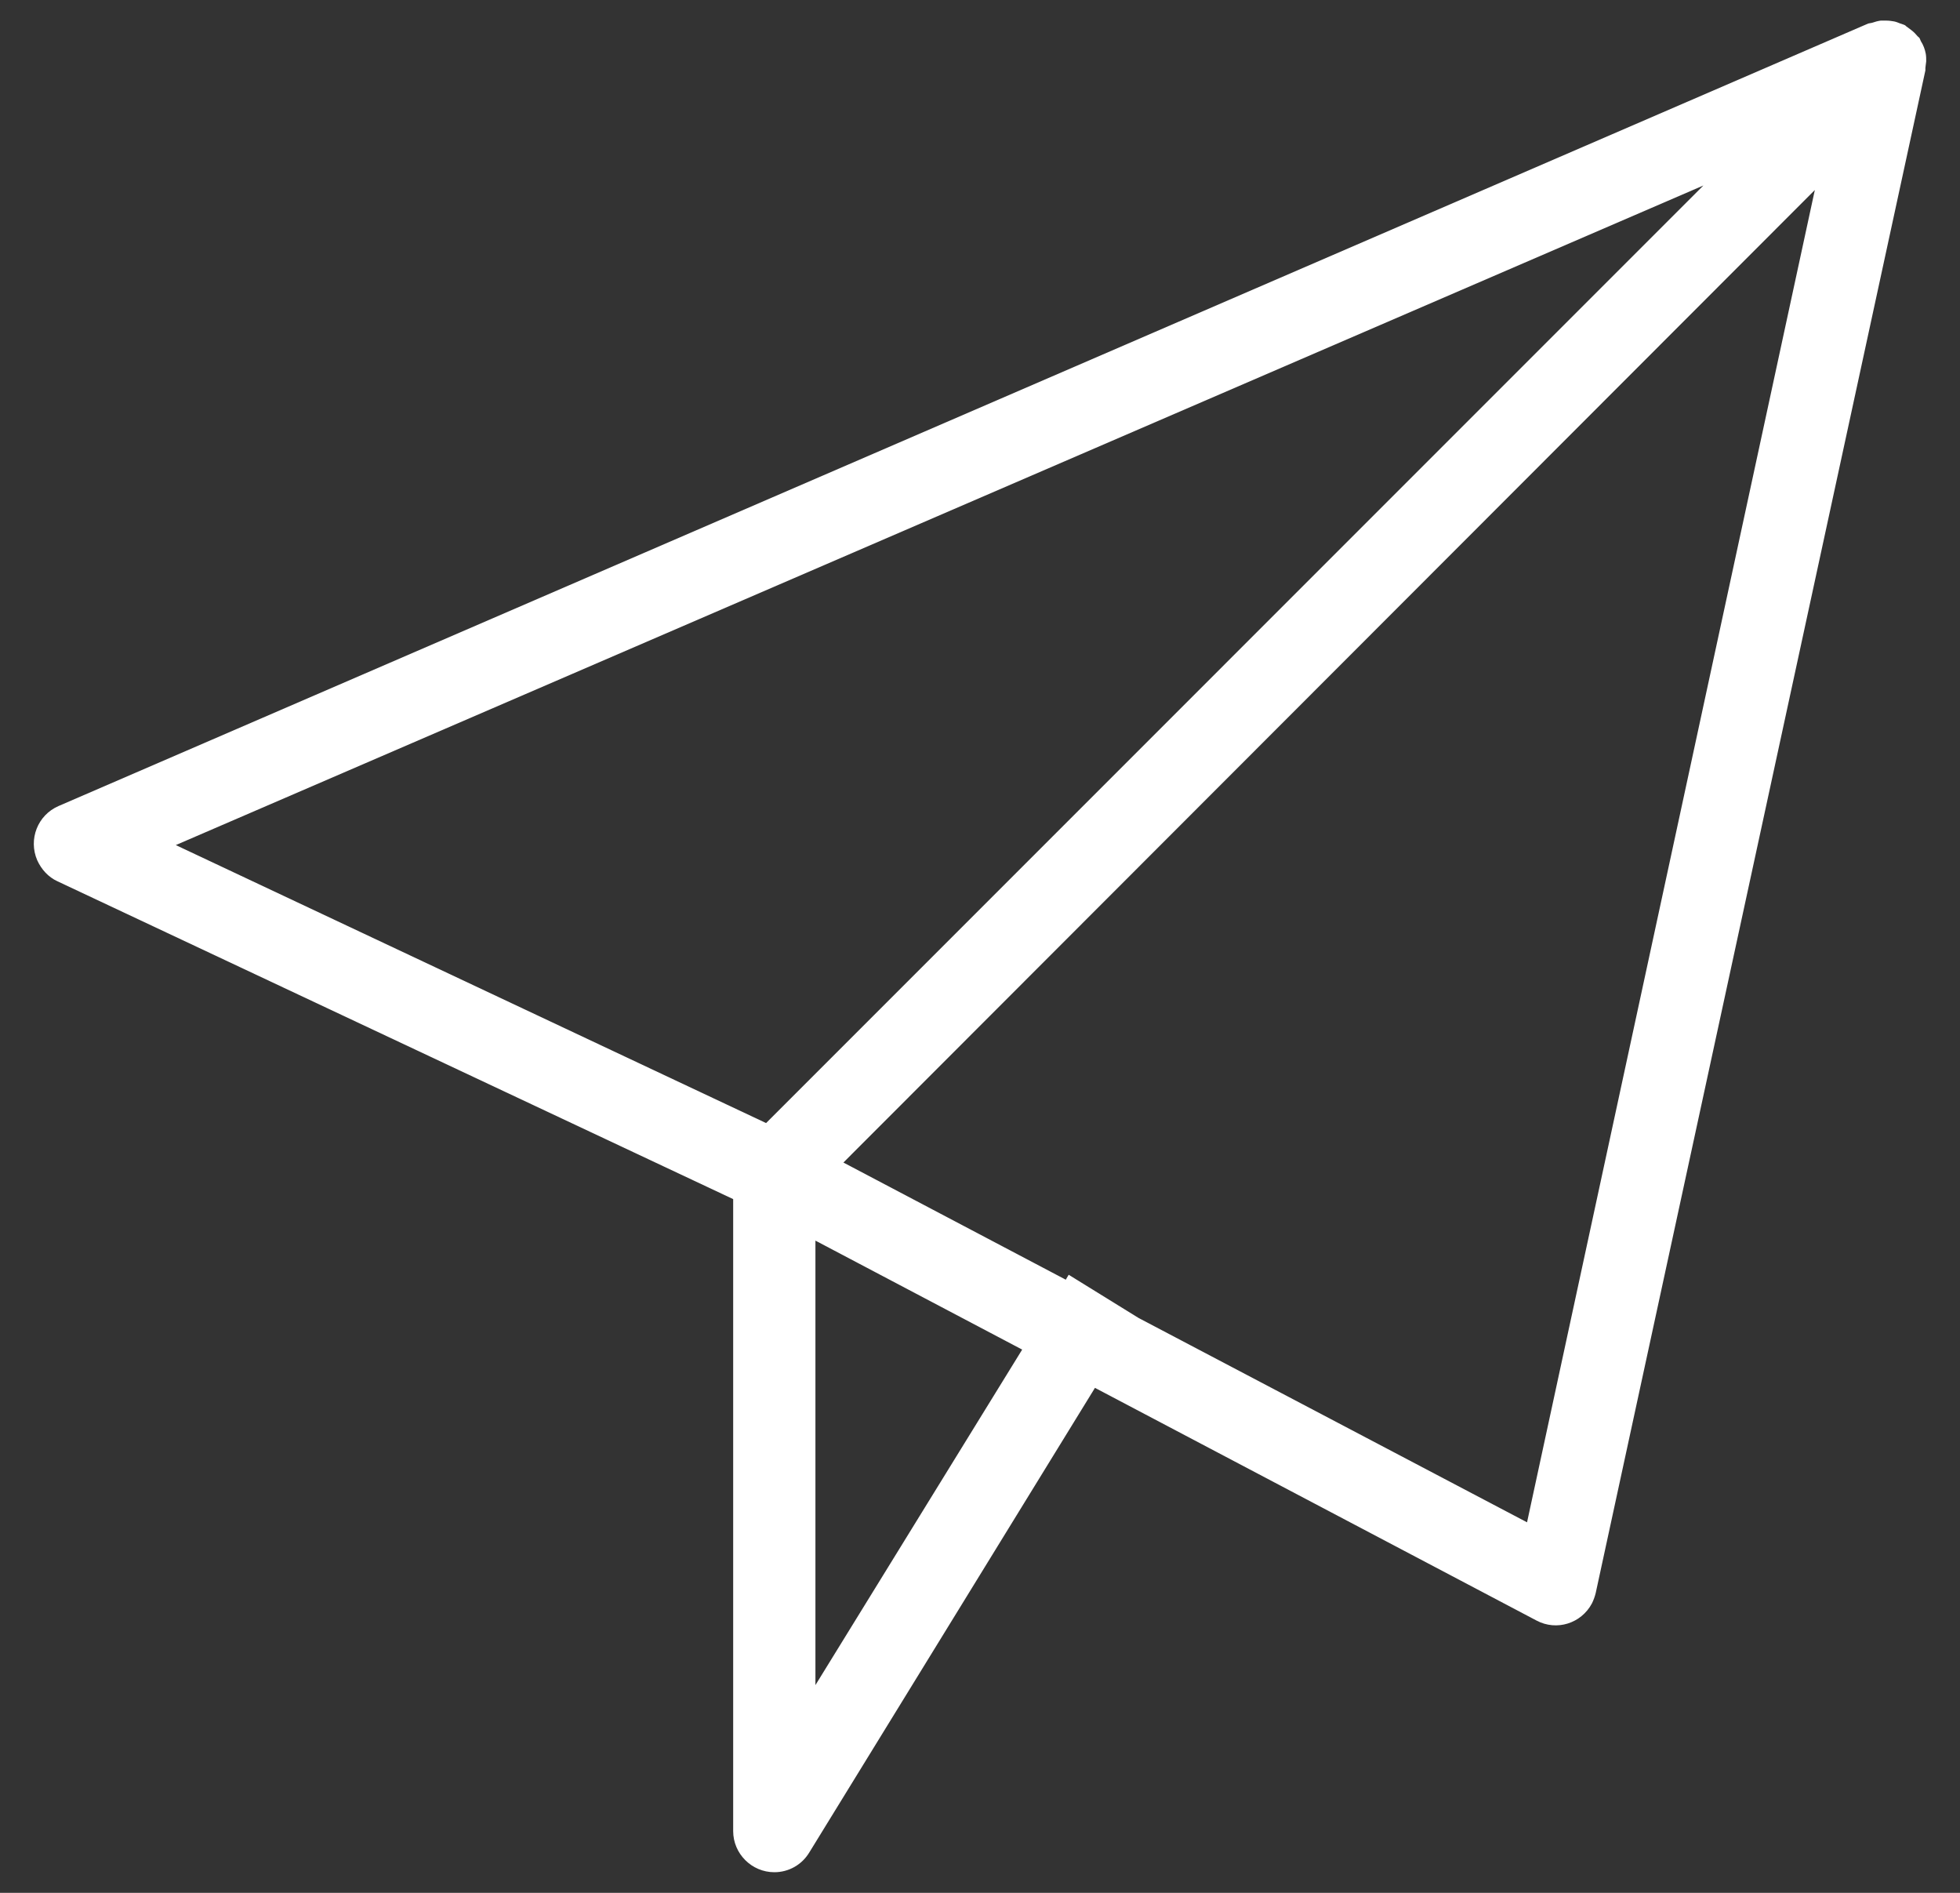 <svg width="29" height="28" viewBox="0 0 29 28" fill="none" xmlns="http://www.w3.org/2000/svg">
<rect x="0" y="0" width="29" height="28" fill="#333333" stroke="none"/>
<g clip-path="url(#clip0_164_13120)">
<path d="M28.494 0.798C28.482 0.731 28.457 0.664 28.421 0.609C28.415 0.597 28.409 0.579 28.403 0.567C28.397 0.555 28.384 0.548 28.372 0.536C28.348 0.506 28.318 0.475 28.287 0.451C28.263 0.433 28.238 0.415 28.214 0.396C28.202 0.39 28.196 0.378 28.184 0.372C28.166 0.366 28.141 0.354 28.117 0.348C28.087 0.336 28.056 0.323 28.026 0.317C27.989 0.311 27.953 0.305 27.916 0.305C27.886 0.305 27.855 0.305 27.825 0.305C27.782 0.311 27.74 0.323 27.703 0.336C27.685 0.342 27.661 0.342 27.642 0.348L0.867 11.923C0.557 12.057 0.417 12.416 0.551 12.726C0.612 12.86 0.715 12.975 0.849 13.036L10.848 17.738V27.087C10.848 27.421 11.122 27.695 11.457 27.695C11.67 27.695 11.864 27.585 11.974 27.403L16.201 20.53L22.734 23.972C23.032 24.131 23.397 24.015 23.555 23.717C23.579 23.668 23.598 23.614 23.61 23.565L28.488 1.041C28.488 1.029 28.488 1.017 28.488 1.005C28.494 0.968 28.494 0.938 28.5 0.907C28.5 0.871 28.5 0.834 28.494 0.798ZM11.335 16.613L2.601 12.501L25.203 2.744L11.335 16.613ZM12.065 24.927V18.352L15.124 19.964L12.065 24.927ZM22.594 22.519L16.846 19.496L15.812 18.857L15.769 18.93L12.479 17.197L26.852 2.811L22.594 22.519Z" fill="white"/>
</g>
<defs>
<clipPath id="clip0_164_13120">
<rect width="28" height="28" fill="white" transform="translate(0.5)"/>
</clipPath>
</defs>
</svg>
